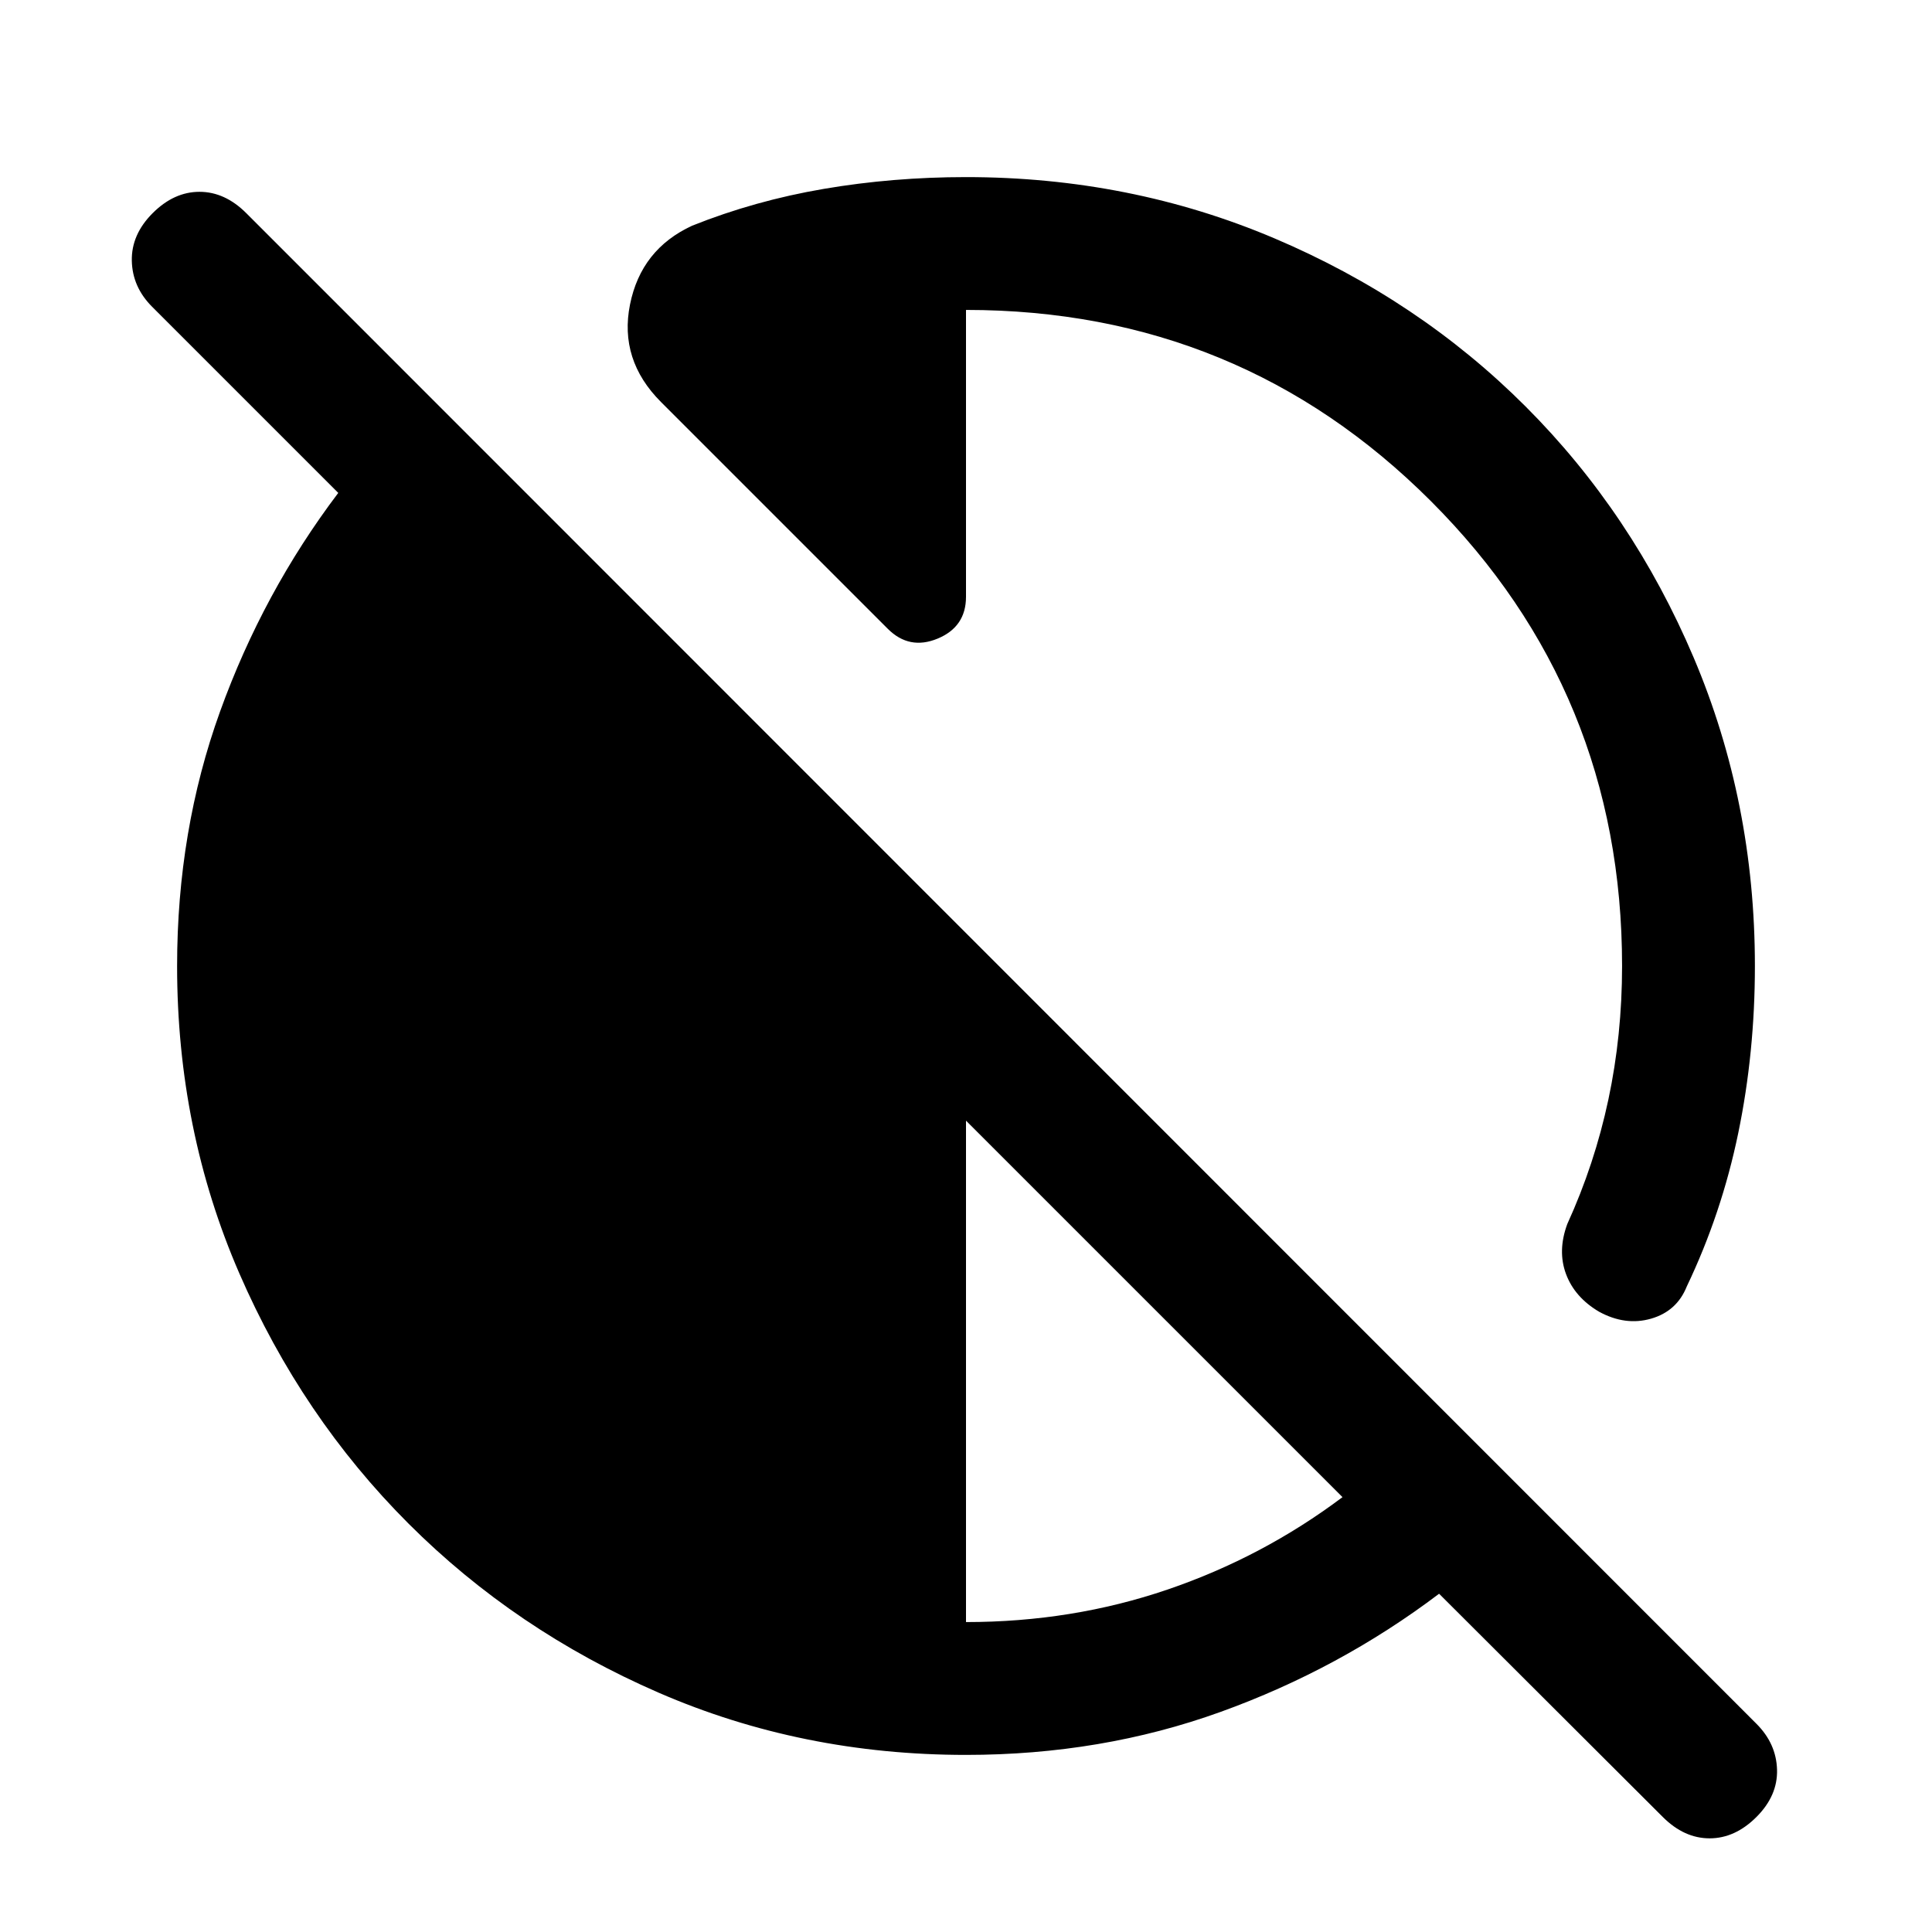 <svg xmlns="http://www.w3.org/2000/svg" height="24" viewBox="0 -960 960 960" width="24"><path d="M826.23-57.15 715.08-168.08q-49.46 37.39-108.62 58.73Q547.31-88 480-88q-81.54 0-152.73-30.92-71.19-30.93-124.31-84.04-53.11-53.12-84.04-124.31Q88-398.46 88-480q0-67.31 21.35-126.46 21.34-59.16 58.73-108.62l-92.46-92.46q-9.85-9.84-10.12-22.88-.27-13.04 10.35-23.66 10.61-10.61 23.27-10.61 12.65 0 23.26 10.61l750.39 750.62q9.85 9.84 10.23 22.77.38 12.92-10.23 23.54-10.62 10.61-23.27 10.61t-23.27-10.61ZM480-154q52.77 0 100.12-16.15 47.34-16.16 86.96-45.93L480-403.15V-154Zm392-326q0 43-8.27 83t-25.58 76.23q-4.92 12.31-17.73 16-12.8 3.69-25.88-3.46-12.08-7.15-16.39-18.69-4.3-11.54.62-24.85 13.61-29.85 20.42-61.85 6.81-32 6.81-66.38 0-136-95-231t-231-95v142.54q0 14.92-14.08 20.77-14.07 5.84-24.77-4.85L328.46-760.23q-20.92-20.92-15.42-48.42 5.5-27.5 30.88-39.2 31.16-12.46 65.43-18.3Q443.62-872 480-872q81.54 0 153.23 30.42 71.69 30.43 124.81 83.54 53.11 53.12 83.54 124.81Q872-561.54 872-480Z"/></svg>